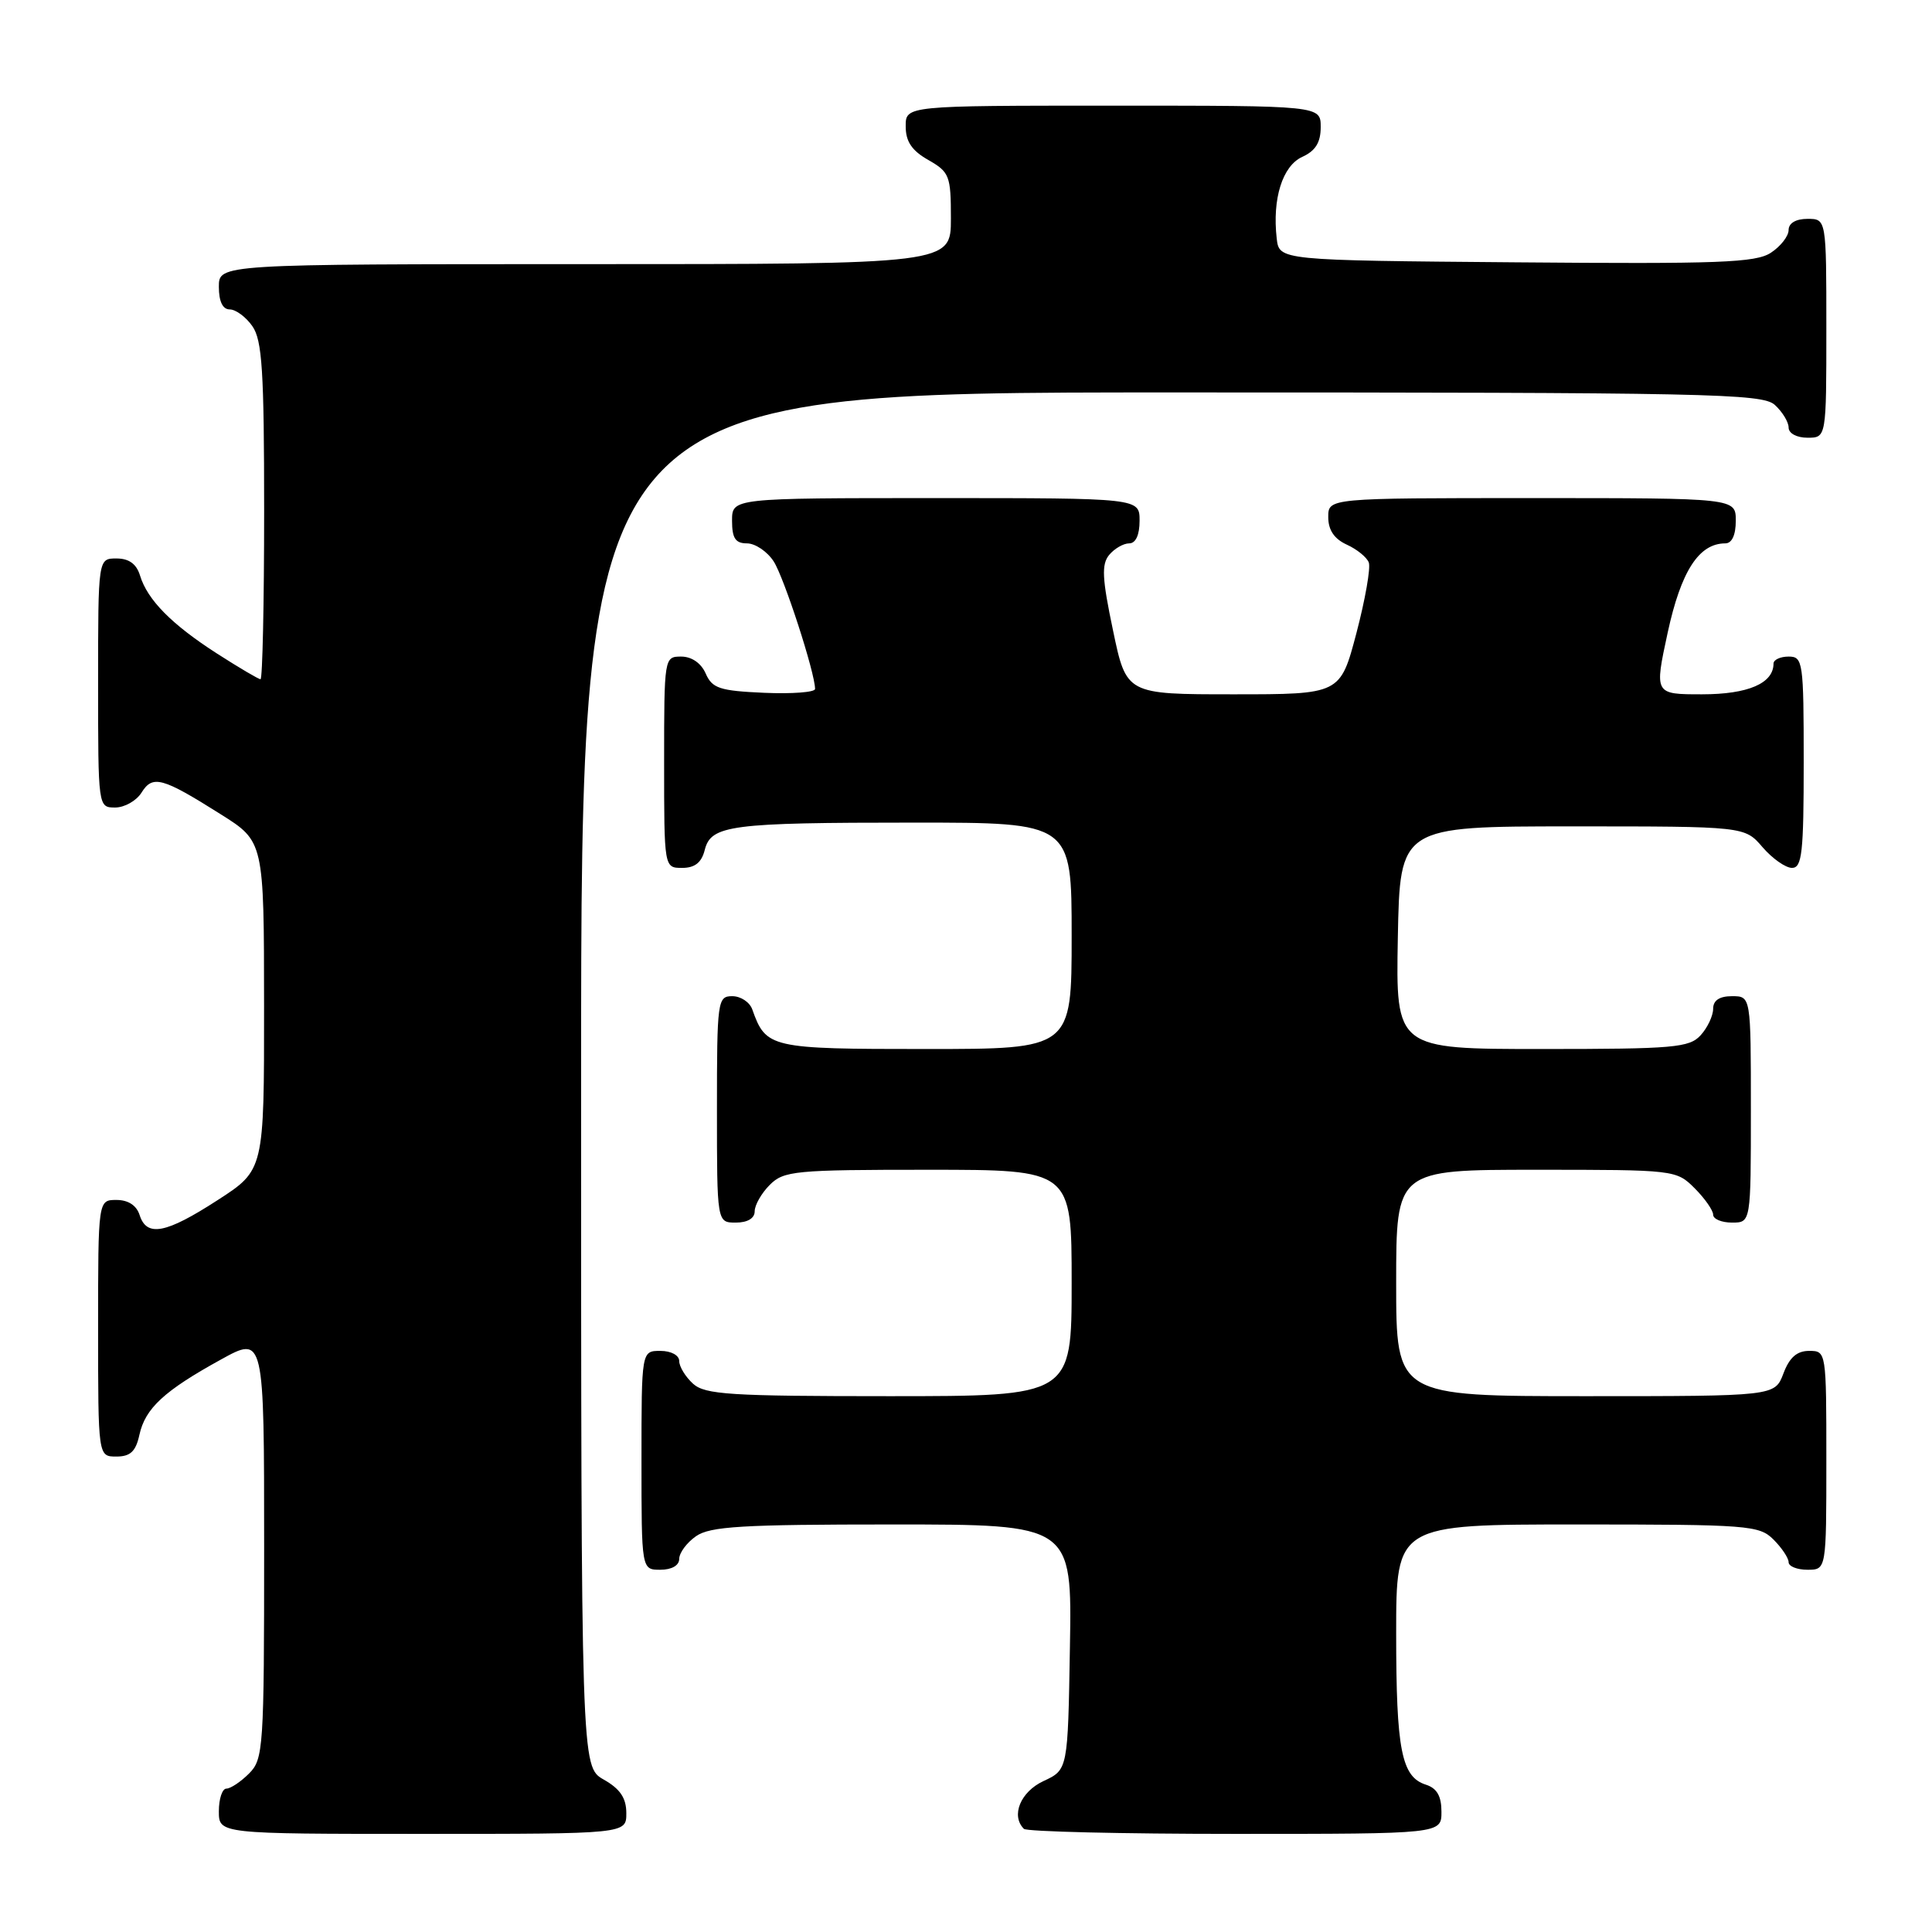 <?xml version="1.0" encoding="UTF-8" standalone="no"?>
<!DOCTYPE svg PUBLIC "-//W3C//DTD SVG 1.1//EN" "http://www.w3.org/Graphics/SVG/1.1/DTD/svg11.dtd" >
<svg xmlns="http://www.w3.org/2000/svg" xmlns:xlink="http://www.w3.org/1999/xlink" version="1.1" viewBox="0 0 256 256">
 <g >
 <path fill="currentColor"
d=" M 82.99 240.25 C 82.99 238.25 82.18 237.04 79.99 235.80 C 77.00 234.09 77.00 234.09 77.00 143.05 C 77.00 52.00 77.00 52.00 155.17 52.00 C 226.51 52.00 233.50 52.14 235.17 53.65 C 236.18 54.57 237.00 55.92 237.00 56.65 C 237.00 57.42 238.07 58.00 239.50 58.00 C 242.00 58.00 242.00 58.00 242.00 43.50 C 242.00 29.00 242.00 29.00 239.50 29.00 C 237.96 29.00 237.00 29.57 237.00 30.48 C 237.00 31.29 235.94 32.65 234.65 33.49 C 232.65 34.81 227.78 34.99 200.90 34.76 C 169.50 34.50 169.50 34.50 169.17 31.59 C 168.57 26.34 169.93 21.99 172.55 20.79 C 174.31 19.99 175.00 18.88 175.00 16.84 C 175.00 14.00 175.00 14.00 147.50 14.00 C 120.00 14.00 120.00 14.00 120.01 16.75 C 120.01 18.75 120.82 19.96 123.01 21.20 C 125.81 22.80 126.00 23.28 126.00 28.95 C 126.00 35.00 126.00 35.00 77.50 35.00 C 29.00 35.00 29.00 35.00 29.00 38.00 C 29.00 39.95 29.51 41.00 30.44 41.00 C 31.24 41.00 32.59 42.00 33.44 43.22 C 34.74 45.07 35.00 49.18 35.00 67.72 C 35.00 79.98 34.78 90.00 34.52 90.00 C 34.26 90.00 31.67 88.47 28.77 86.61 C 22.73 82.73 19.53 79.48 18.55 76.25 C 18.08 74.72 17.09 74.00 15.43 74.00 C 13.00 74.00 13.00 74.00 13.00 90.50 C 13.00 106.96 13.00 107.00 15.26 107.00 C 16.50 107.00 18.07 106.11 18.75 105.03 C 20.23 102.66 21.47 102.99 29.24 107.89 C 34.98 111.50 34.98 111.50 34.99 133.27 C 35.00 155.04 35.00 155.04 28.84 159.02 C 21.97 163.47 19.44 163.95 18.50 161.00 C 18.09 159.72 16.99 159.00 15.43 159.00 C 13.00 159.00 13.00 159.00 13.00 176.00 C 13.00 193.00 13.00 193.00 15.42 193.00 C 17.27 193.00 17.99 192.33 18.47 190.13 C 19.24 186.61 21.75 184.29 29.25 180.16 C 35.00 176.98 35.00 176.98 35.00 204.99 C 35.00 231.67 34.90 233.10 33.00 235.00 C 31.90 236.10 30.55 237.00 30.00 237.00 C 29.45 237.00 29.00 238.35 29.00 240.00 C 29.00 243.00 29.00 243.00 56.00 243.00 C 83.00 243.00 83.00 243.00 82.99 240.25 Z  M 191.00 240.07 C 191.00 237.99 190.40 236.95 188.94 236.48 C 185.70 235.45 185.00 231.89 185.00 216.43 C 185.00 202.00 185.00 202.00 209.00 202.00 C 231.67 202.00 233.11 202.11 235.00 204.00 C 236.10 205.10 237.00 206.45 237.00 207.00 C 237.00 207.55 238.12 208.00 239.50 208.00 C 242.00 208.00 242.00 208.00 242.00 193.50 C 242.00 179.07 241.99 179.00 239.72 179.00 C 238.10 179.00 237.11 179.87 236.31 182.00 C 235.17 185.00 235.17 185.00 210.09 185.00 C 185.00 185.00 185.00 185.00 185.00 170.00 C 185.00 155.00 185.00 155.00 203.55 155.00 C 221.90 155.00 222.12 155.02 224.55 157.45 C 225.90 158.80 227.00 160.38 227.00 160.95 C 227.00 161.53 228.12 162.00 229.50 162.00 C 232.00 162.00 232.00 162.00 232.00 147.00 C 232.00 132.00 232.00 132.00 229.50 132.00 C 227.83 132.00 227.00 132.56 227.00 133.67 C 227.00 134.59 226.26 136.17 225.35 137.17 C 223.85 138.82 221.82 139.00 204.32 139.00 C 184.95 139.00 184.95 139.00 185.22 124.25 C 185.50 109.50 185.50 109.50 208.34 109.50 C 231.18 109.50 231.18 109.50 233.54 112.25 C 234.84 113.76 236.60 115.00 237.45 115.00 C 238.78 115.00 239.00 112.97 239.00 101.00 C 239.00 87.67 238.90 87.00 237.00 87.00 C 235.90 87.00 235.00 87.42 235.00 87.93 C 235.00 90.55 231.62 92.00 225.53 92.00 C 219.21 92.00 219.21 92.00 220.98 83.81 C 222.75 75.66 225.12 72.00 228.61 72.00 C 229.49 72.00 230.00 70.89 230.00 69.00 C 230.00 66.00 230.00 66.00 203.00 66.00 C 176.00 66.00 176.00 66.00 176.00 68.52 C 176.00 70.23 176.79 71.40 178.44 72.16 C 179.79 72.77 181.11 73.84 181.37 74.53 C 181.64 75.23 180.90 79.44 179.73 83.90 C 177.59 92.00 177.59 92.00 163.42 92.00 C 149.25 92.00 149.25 92.00 147.48 83.53 C 146.03 76.64 145.94 74.78 146.97 73.53 C 147.67 72.69 148.86 72.00 149.62 72.00 C 150.49 72.00 151.00 70.88 151.00 69.00 C 151.00 66.00 151.00 66.00 124.00 66.00 C 97.00 66.00 97.00 66.00 97.00 69.00 C 97.00 71.32 97.45 72.00 98.98 72.00 C 100.06 72.00 101.66 73.07 102.51 74.38 C 103.88 76.47 108.00 89.16 108.00 91.29 C 108.00 91.73 104.96 91.96 101.25 91.80 C 95.36 91.54 94.37 91.21 93.51 89.25 C 92.91 87.87 91.65 87.00 90.26 87.00 C 88.02 87.00 88.00 87.12 88.00 101.00 C 88.00 115.00 88.00 115.00 90.39 115.00 C 92.07 115.00 92.96 114.30 93.38 112.63 C 94.21 109.33 96.74 109.00 121.12 109.00 C 142.00 109.00 142.00 109.00 142.00 124.00 C 142.00 139.00 142.00 139.00 122.65 139.00 C 102.03 139.00 101.50 138.88 99.68 133.75 C 99.34 132.79 98.15 132.00 97.03 132.00 C 95.08 132.00 95.00 132.59 95.00 147.00 C 95.00 162.00 95.00 162.00 97.50 162.00 C 99.06 162.00 100.00 161.43 100.00 160.50 C 100.00 159.68 100.90 158.10 102.00 157.00 C 103.86 155.14 105.33 155.00 123.00 155.00 C 142.00 155.00 142.00 155.00 142.00 170.00 C 142.00 185.00 142.00 185.00 117.83 185.00 C 96.74 185.00 93.42 184.79 91.83 183.35 C 90.82 182.43 90.00 181.08 90.00 180.35 C 90.00 179.58 88.93 179.00 87.50 179.00 C 85.00 179.00 85.00 179.00 85.00 193.50 C 85.00 208.00 85.00 208.00 87.50 208.00 C 89.01 208.00 90.00 207.43 90.00 206.56 C 90.00 205.76 91.00 204.41 92.22 203.56 C 94.08 202.25 98.32 202.00 118.25 202.00 C 142.05 202.00 142.05 202.00 141.77 218.25 C 141.50 234.50 141.50 234.50 138.27 236.00 C 135.22 237.42 133.92 240.58 135.67 242.33 C 136.03 242.70 148.63 243.00 163.67 243.00 C 191.00 243.00 191.00 243.00 191.00 240.07 Z "/>
</g>
</svg>